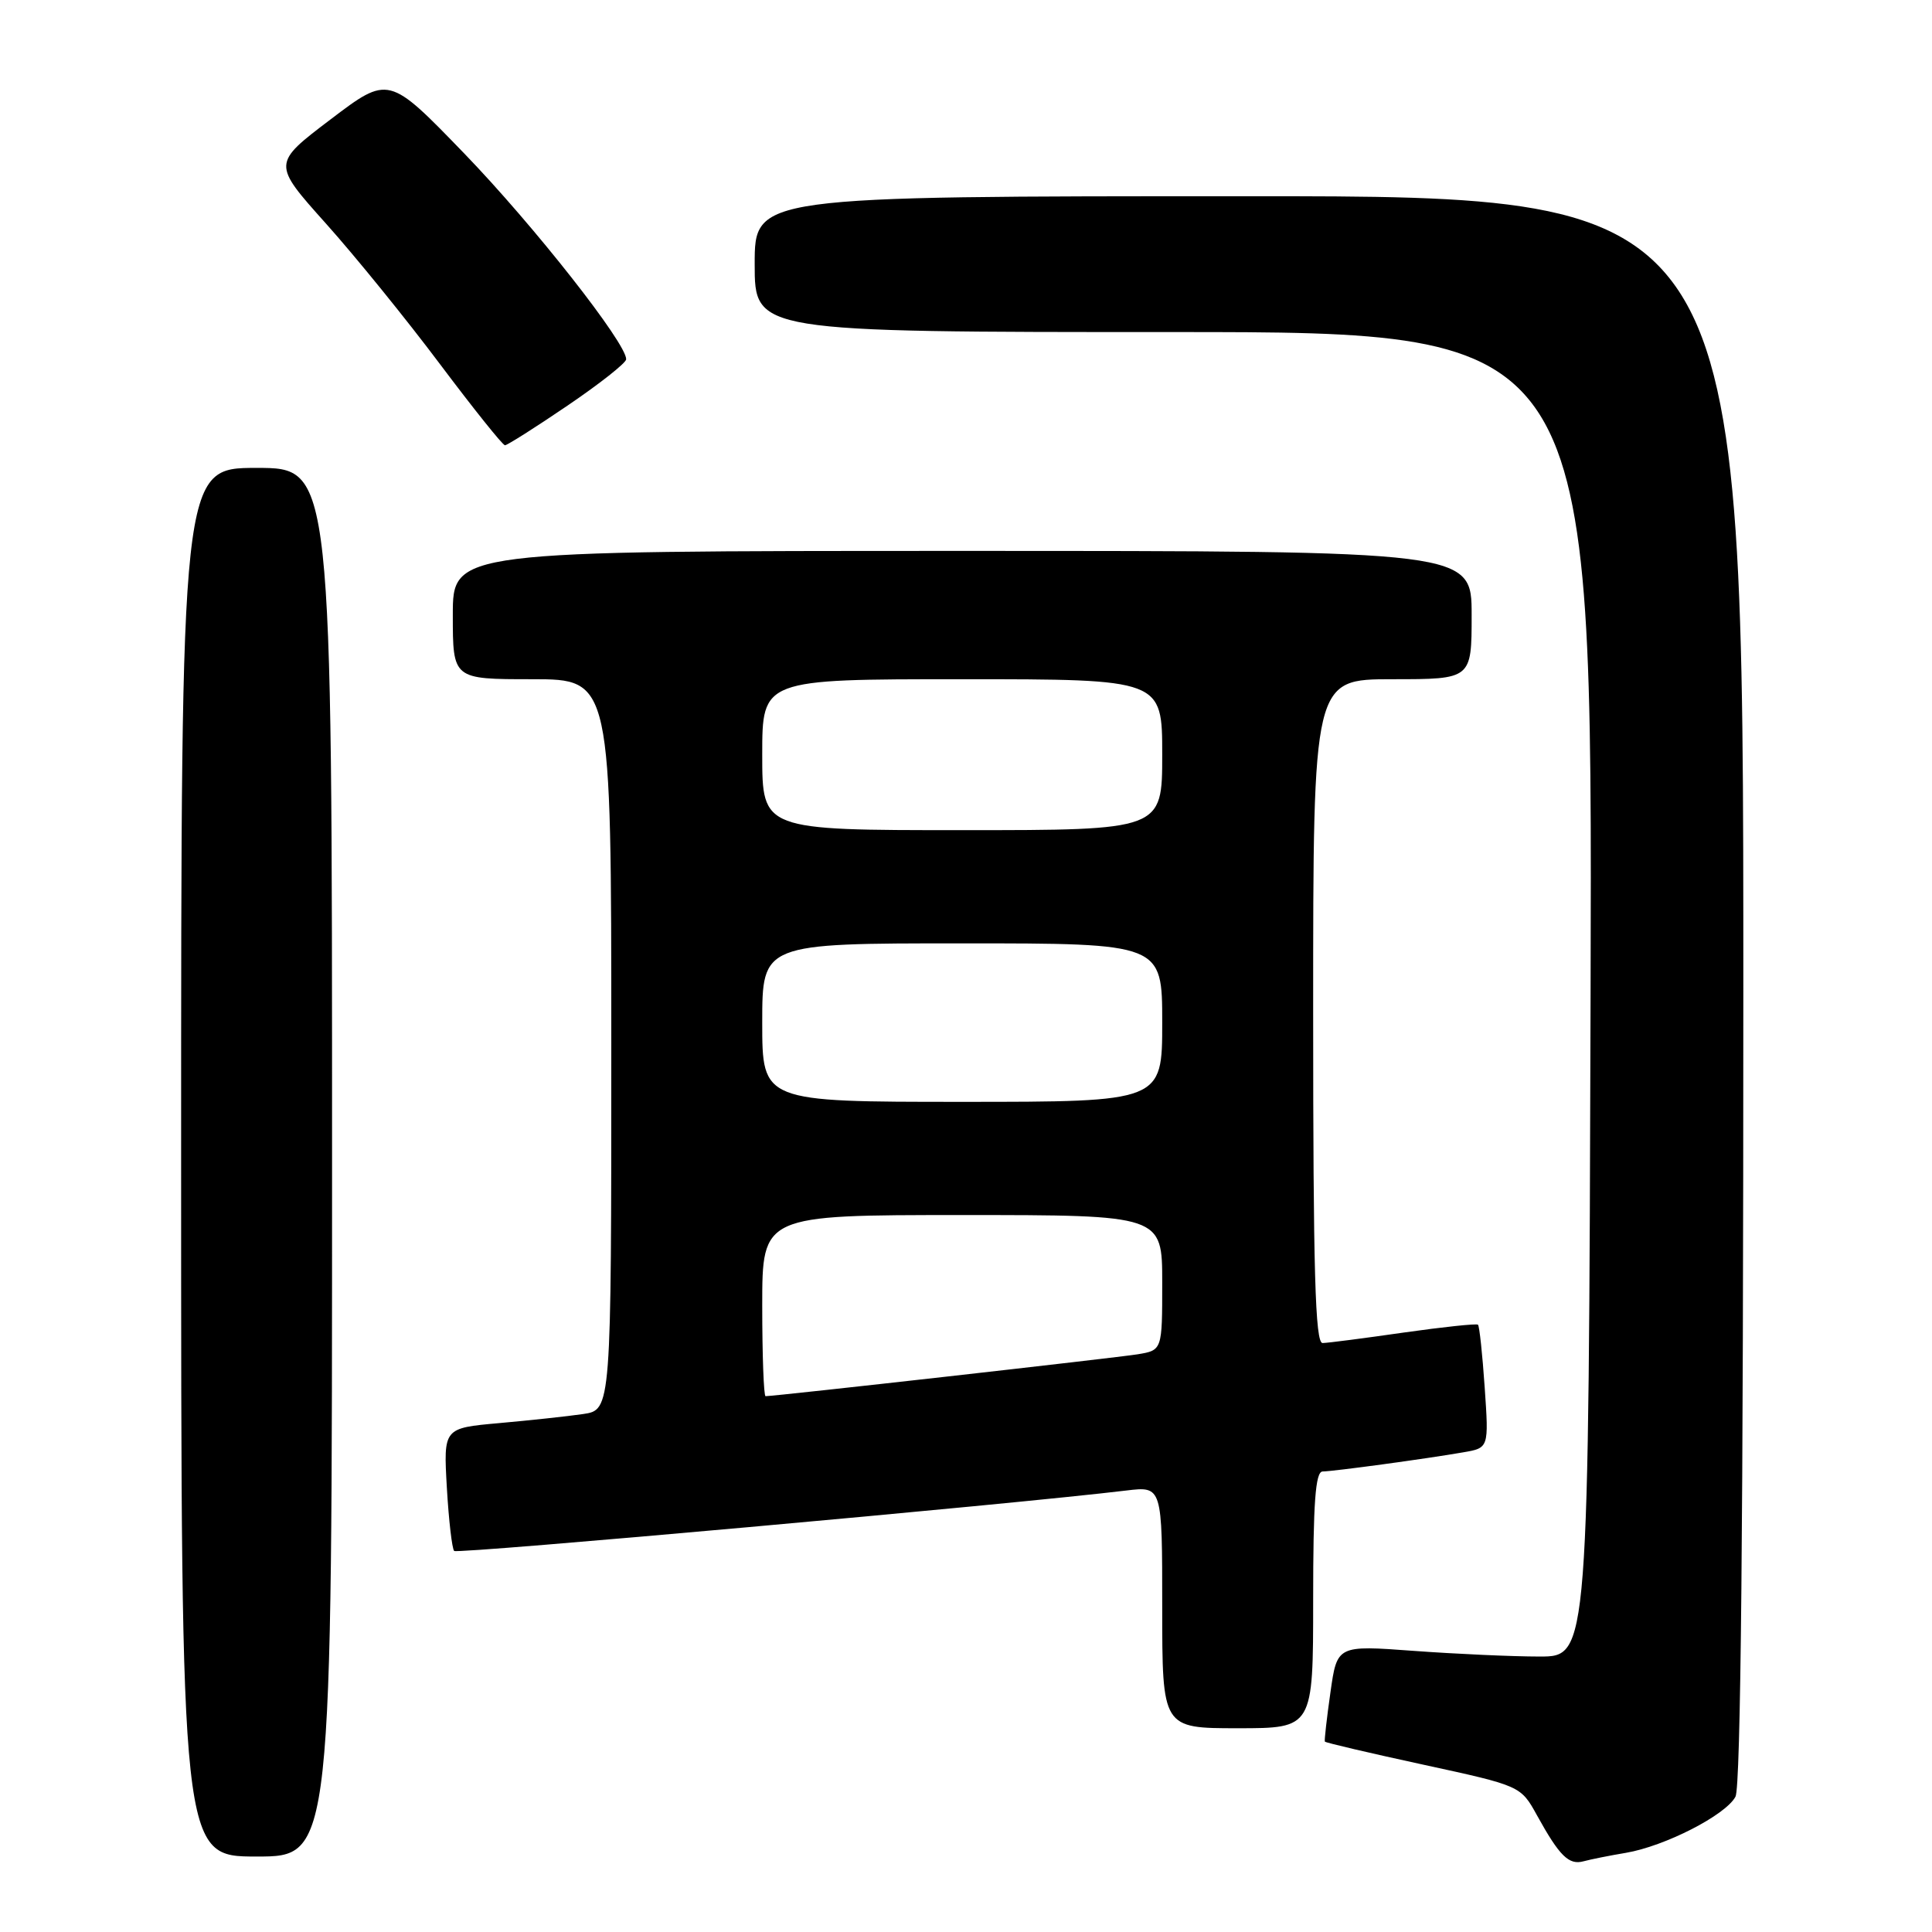 <?xml version="1.0" encoding="UTF-8" standalone="no"?>
<!DOCTYPE svg PUBLIC "-//W3C//DTD SVG 1.1//EN" "http://www.w3.org/Graphics/SVG/1.1/DTD/svg11.dtd" >
<svg xmlns="http://www.w3.org/2000/svg" xmlns:xlink="http://www.w3.org/1999/xlink" version="1.1" viewBox="0 0 256 256">
 <g >
 <path fill="currentColor"
d=" M 215.44 245.51 C 220.62 244.63 228.66 240.51 229.96 238.07 C 230.66 236.77 231.00 201.63 231.00 131.07 C 231.00 26.00 231.00 26.00 165.50 26.00 C 100.00 26.00 100.00 26.00 100.00 35.00 C 100.00 44.00 100.00 44.00 155.51 44.00 C 211.01 44.00 211.01 44.00 210.76 131.75 C 210.50 219.50 210.50 219.50 204.00 219.50 C 200.43 219.50 192.93 219.16 187.34 218.75 C 177.17 218.00 177.17 218.00 176.29 224.25 C 175.80 227.69 175.47 230.62 175.55 230.77 C 175.63 230.92 181.51 232.29 188.60 233.83 C 201.50 236.63 201.50 236.63 203.67 240.56 C 206.65 245.95 207.88 247.16 209.83 246.63 C 210.75 246.38 213.28 245.87 215.44 245.51 Z  M 44.00 154.00 C 44.00 62.00 44.00 62.00 34.00 62.00 C 24.00 62.00 24.00 62.00 24.00 154.00 C 24.00 246.00 24.00 246.00 34.00 246.00 C 44.00 246.00 44.00 246.00 44.00 154.00 Z  M 174.00 212.00 C 174.00 199.08 174.30 195.00 175.25 194.98 C 176.74 194.96 189.09 193.28 193.89 192.44 C 197.28 191.86 197.28 191.86 196.73 183.85 C 196.43 179.45 196.03 175.70 195.84 175.53 C 195.65 175.36 191.22 175.83 186.00 176.57 C 180.78 177.32 175.94 177.95 175.25 177.96 C 174.27 177.99 174.00 168.55 174.00 134.00 C 174.00 90.00 174.00 90.00 184.50 90.00 C 195.00 90.00 195.00 90.00 195.00 81.50 C 195.00 73.00 195.00 73.00 127.50 73.00 C 60.00 73.00 60.00 73.00 60.00 81.50 C 60.00 90.00 60.00 90.00 70.50 90.00 C 81.00 90.00 81.00 90.00 81.00 138.41 C 81.00 186.82 81.00 186.82 77.25 187.37 C 75.19 187.67 70.18 188.21 66.13 188.57 C 58.76 189.23 58.76 189.23 59.21 197.12 C 59.46 201.45 59.90 205.23 60.18 205.51 C 60.60 205.94 134.13 199.33 149.25 197.50 C 154.00 196.93 154.00 196.93 154.00 212.97 C 154.00 229.00 154.00 229.00 164.00 229.00 C 174.00 229.00 174.00 229.00 174.00 212.00 Z  M 75.19 53.75 C 79.45 50.86 82.95 48.10 82.97 47.61 C 83.04 45.53 70.73 29.87 61.50 20.32 C 51.50 9.98 51.50 9.98 43.79 15.83 C 36.08 21.68 36.08 21.68 43.16 29.59 C 47.06 33.94 53.87 42.34 58.30 48.25 C 62.74 54.16 66.61 59.00 66.91 59.00 C 67.21 59.00 70.94 56.64 75.19 53.75 Z  M 101.00 173.00 C 101.00 161.00 101.00 161.00 127.50 161.00 C 154.00 161.00 154.00 161.00 154.00 169.95 C 154.00 178.91 154.00 178.91 150.75 179.45 C 148.01 179.90 102.73 185.00 101.44 185.00 C 101.20 185.00 101.00 179.60 101.00 173.00 Z  M 101.00 135.50 C 101.00 125.00 101.00 125.00 127.50 125.00 C 154.00 125.00 154.00 125.00 154.00 135.50 C 154.00 146.00 154.00 146.00 127.50 146.00 C 101.00 146.00 101.00 146.00 101.00 135.50 Z  M 101.00 100.00 C 101.00 90.00 101.00 90.00 127.50 90.00 C 154.00 90.00 154.00 90.00 154.00 100.00 C 154.00 110.00 154.00 110.00 127.50 110.00 C 101.00 110.00 101.00 110.00 101.00 100.00 Z "/>
</g>
</svg>